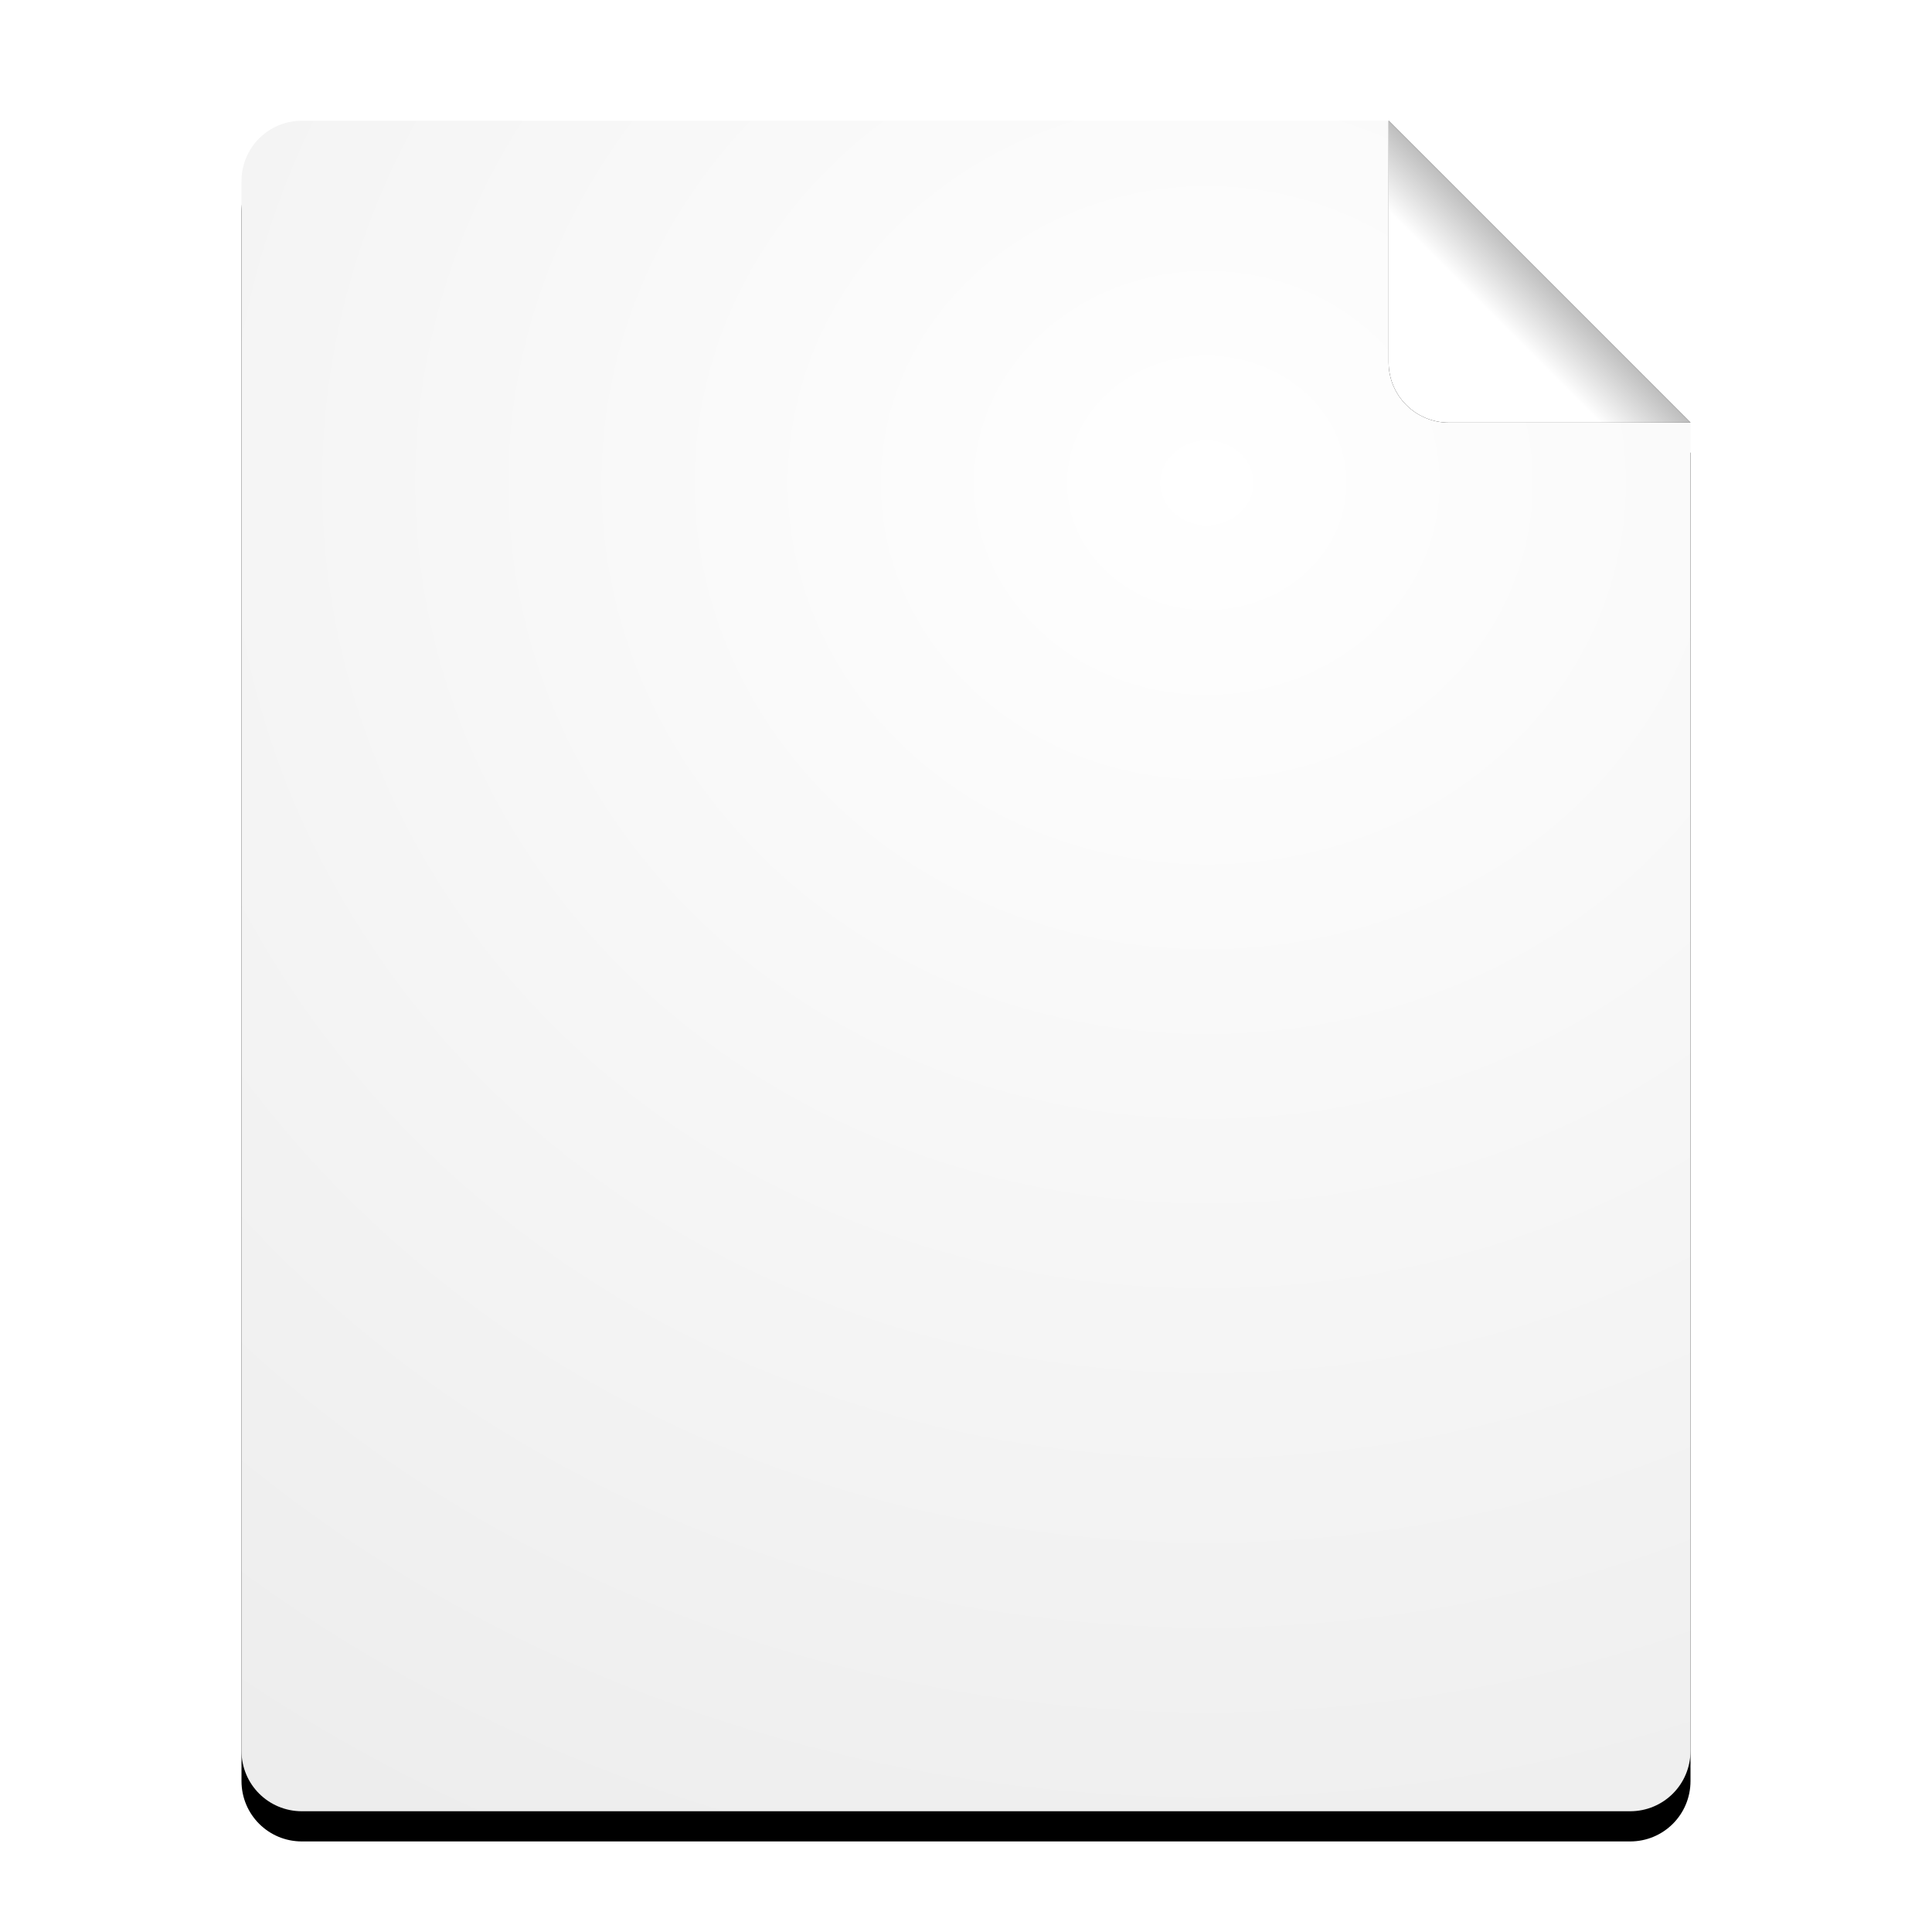 <?xml version="1.0" encoding="UTF-8" standalone="no"?>
<!-- Created with Inkscape (http://www.inkscape.org/) -->

<svg
   xmlns:dc="http://purl.org/dc/elements/1.1/"
   xmlns:cc="http://creativecommons.org/ns#"
   xmlns:rdf="http://www.w3.org/1999/02/22-rdf-syntax-ns#"
   xmlns:svg="http://www.w3.org/2000/svg"
   xmlns="http://www.w3.org/2000/svg"
   xmlns:xlink="http://www.w3.org/1999/xlink"
   xmlns:sodipodi="http://sodipodi.sourceforge.net/DTD/sodipodi-0.dtd"
   xmlns:inkscape="http://www.inkscape.org/namespaces/inkscape"
   width="128"
   height="128"
   id="svg2"
   version="1.1"
   inkscape:version="0.48.3.1 r9886"
   sodipodi:docname="application-msword.svg">
  <defs
     id="defs4">
    <linearGradient
       id="linearGradient4633">
      <stop
         style="stop-color:#ffffff;stop-opacity:1;"
         offset="0"
         id="stop4635" />
      <stop
         style="stop-color:#7d7d7d;stop-opacity:1;"
         offset="1"
         id="stop4637" />
    </linearGradient>
    <linearGradient
       id="linearGradient4228"
       inkscape:collect="always">
      <stop
         id="stop4230"
         offset="0"
         style="stop-color:#ffffff;stop-opacity:0.5" />
      <stop
         id="stop4232"
         offset="1"
         style="stop-color:#ffffff;stop-opacity:0;" />
    </linearGradient>
    <linearGradient
       id="linearGradient4071">
      <stop
         id="stop4073"
         offset="0"
         style="stop-color:#1d5c78;stop-opacity:1;" />
      <stop
         style="stop-color:#6fa9c2;stop-opacity:1;"
         offset="0.5"
         id="stop4077" />
      <stop
         id="stop4075"
         offset="1"
         style="stop-color:#104f6a;stop-opacity:1;" />
    </linearGradient>
    <linearGradient
       id="linearGradient4273">
      <stop
         style="stop-color:#003872;stop-opacity:1;"
         offset="0"
         id="stop4275" />
      <stop
         id="stop4277"
         offset="0.5"
         style="stop-color:#3560a2;stop-opacity:1;" />
      <stop
         style="stop-color:#8a0d0d;stop-opacity:1;"
         offset="1"
         id="stop4279" />
    </linearGradient>
    <linearGradient
       id="linearGradient4205">
      <stop
         style="stop-color:#ff0000;stop-opacity:1;"
         offset="0"
         id="stop4207" />
      <stop
         style="stop-color:#710000;stop-opacity:1;"
         offset="1"
         id="stop4209" />
    </linearGradient>
    <linearGradient
       id="linearGradient4174">
      <stop
         id="stop4176"
         offset="0"
         style="stop-color:#717171;stop-opacity:1;" />
      <stop
         style="stop-color:#c0c0c0;stop-opacity:1;"
         offset="0.5"
         id="stop4178" />
      <stop
         id="stop4180"
         offset="1"
         style="stop-color:#6e6e6e;stop-opacity:1;" />
    </linearGradient>
    <linearGradient
       id="linearGradient4157">
      <stop
         style="stop-color:#cccccc;stop-opacity:1;"
         offset="0"
         id="stop4160" />
      <stop
         style="stop-color:#cccccc;stop-opacity:0;"
         offset="1"
         id="stop4162" />
    </linearGradient>
    <linearGradient
       id="linearGradient4202">
      <stop
         id="stop4204"
         offset="0"
         style="stop-color:#838383;stop-opacity:1;" />
      <stop
         style="stop-color:#f7f7f7;stop-opacity:1;"
         offset="0.091"
         id="stop4219" />
      <stop
         style="stop-color:#969696;stop-opacity:1;"
         offset="0.182"
         id="stop4216" />
      <stop
         style="stop-color:#cfcfcf;stop-opacity:1;"
         offset="0.294"
         id="stop4214" />
      <stop
         style="stop-color:#5c5c5c;stop-opacity:1;"
         offset="0.412"
         id="stop4212" />
      <stop
         style="stop-color:#e4e4e4;stop-opacity:1;"
         offset="0.529"
         id="stop4210" />
      <stop
         style="stop-color:#ffffff;stop-opacity:1;"
         offset="0.706"
         id="stop4206" />
      <stop
         id="stop4208"
         offset="1"
         style="stop-color:#7c7c7c;stop-opacity:1;" />
    </linearGradient>
    <linearGradient
       id="linearGradient4161">
      <stop
         id="stop4163"
         offset="0"
         style="stop-color:#000000;stop-opacity:0.764;" />
      <stop
         style="stop-color:#000000;stop-opacity:0.875;"
         offset="0.125"
         id="stop4165" />
      <stop
         style="stop-color:#000000;stop-opacity:0.493;"
         offset="0.25"
         id="stop4167" />
      <stop
         style="stop-color:#000000;stop-opacity:0.809;"
         offset="0.5"
         id="stop4169" />
      <stop
         id="stop4171"
         offset="1"
         style="stop-color:#000000;stop-opacity:0.329;" />
    </linearGradient>
    <linearGradient
       id="linearGradient4076">
      <stop
         style="stop-color:#000000;stop-opacity:0.764;"
         offset="0"
         id="stop4078" />
      <stop
         id="stop4159"
         offset="0.125"
         style="stop-color:#000000;stop-opacity:0.875;" />
      <stop
         id="stop4157"
         offset="0.25"
         style="stop-color:#000000;stop-opacity:0.493;" />
      <stop
         id="stop4155"
         offset="0.5"
         style="stop-color:#000000;stop-opacity:0.809;" />
      <stop
         style="stop-color:#000000;stop-opacity:0.329;"
         offset="1"
         id="stop4080" />
    </linearGradient>
    <linearGradient
       id="linearGradient4045">
      <stop
         style="stop-color:#c9c9c9;stop-opacity:1;"
         offset="0"
         id="stop4047" />
      <stop
         id="stop4053"
         offset="0.5"
         style="stop-color:#ffffff;stop-opacity:1;" />
      <stop
         style="stop-color:#c3c3c3;stop-opacity:1;"
         offset="1"
         id="stop4049" />
    </linearGradient>
    <linearGradient
       id="linearGradient5195">
      <stop
         id="stop5197"
         offset="0"
         style="stop-color:#ffffff;stop-opacity:1;" />
      <stop
         id="stop5199"
         offset="1"
         style="stop-color:#62a5ff;stop-opacity:1;" />
    </linearGradient>
    <linearGradient
       id="linearGradient5177">
      <stop
         id="stop5179"
         offset="0"
         style="stop-color:#000000;stop-opacity:0.747;" />
      <stop
         style="stop-color:#ffffff;stop-opacity:0.76;"
         offset="0.031"
         id="stop5181" />
      <stop
         style="stop-color:#000000;stop-opacity:0.502;"
         offset="0.062"
         id="stop5183" />
      <stop
         style="stop-color:#ffffff;stop-opacity:0.604;"
         offset="0.125"
         id="stop5185" />
      <stop
         style="stop-color:#000000;stop-opacity:0.298;"
         offset="0.25"
         id="stop5187" />
      <stop
         id="stop5189"
         offset="0.375"
         style="stop-color:#000000;stop-opacity:0.418;" />
      <stop
         style="stop-color:#ffffff;stop-opacity:0.498;"
         offset="0.5"
         id="stop5191" />
      <stop
         id="stop5193"
         offset="1"
         style="stop-color:#000000;stop-opacity:0.613;" />
    </linearGradient>
    <linearGradient
       inkscape:collect="always"
       id="linearGradient4860">
      <stop
         style="stop-color:#000000;stop-opacity:1;"
         offset="0"
         id="stop4862" />
      <stop
         style="stop-color:#000000;stop-opacity:0;"
         offset="1"
         id="stop4864" />
    </linearGradient>
    <linearGradient
       id="linearGradient4657">
      <stop
         style="stop-color:#000000;stop-opacity:1;"
         offset="0"
         id="stop4659" />
      <stop
         style="stop-color:#000000;stop-opacity:0;"
         offset="1"
         id="stop4661" />
    </linearGradient>
    <linearGradient
       id="linearGradient4965">
      <stop
         style="stop-color:#ffffff;stop-opacity:1;"
         offset="0"
         id="stop4967" />
      <stop
         style="stop-color:#ffffff;stop-opacity:0.459;"
         offset="1"
         id="stop4969" />
    </linearGradient>
    <linearGradient
       id="linearGradient4787">
      <stop
         style="stop-color:#ffffff;stop-opacity:1;"
         offset="0"
         id="stop4789" />
      <stop
         style="stop-color:#ffffff;stop-opacity:0;"
         offset="1"
         id="stop4791" />
    </linearGradient>
    <linearGradient
       id="linearGradient4599">
      <stop
         style="stop-color:#000000;stop-opacity:0.747;"
         offset="0"
         id="stop4601" />
      <stop
         id="stop4638"
         offset="0.031"
         style="stop-color:#ffffff;stop-opacity:0.76;" />
      <stop
         id="stop4636"
         offset="0.062"
         style="stop-color:#000000;stop-opacity:0.502;" />
      <stop
         id="stop4634"
         offset="0.125"
         style="stop-color:#ffffff;stop-opacity:0.604;" />
      <stop
         id="stop4628"
         offset="0.25"
         style="stop-color:#000000;stop-opacity:0.298;" />
      <stop
         style="stop-color:#000000;stop-opacity:0.418;"
         offset="0.375"
         id="stop4630" />
      <stop
         id="stop4626"
         offset="0.5"
         style="stop-color:#ffffff;stop-opacity:0.498;" />
      <stop
         style="stop-color:#000000;stop-opacity:0.613;"
         offset="1"
         id="stop4603" />
    </linearGradient>
    <linearGradient
       id="linearGradient4264">
      <stop
         style="stop-color:#e7ad87;stop-opacity:1;"
         offset="0"
         id="stop4266" />
      <stop
         style="stop-color:#ea7a2e;stop-opacity:1;"
         offset="1"
         id="stop4268" />
    </linearGradient>
    <linearGradient
       id="linearGradient4258">
      <stop
         id="stop4260"
         offset="0"
         style="stop-color:#ff671d;stop-opacity:1;" />
      <stop
         id="stop4262"
         offset="1"
         style="stop-color:#c95000;stop-opacity:1;" />
    </linearGradient>
    <linearGradient
       id="linearGradient4234">
      <stop
         style="stop-color:#ca4200;stop-opacity:1;"
         offset="0"
         id="stop4236" />
      <stop
         style="stop-color:#692a00;stop-opacity:1;"
         offset="1"
         id="stop4238" />
    </linearGradient>
    <linearGradient
       inkscape:collect="always"
       id="linearGradient4411">
      <stop
         style="stop-color:#ffffff;stop-opacity:1;"
         offset="0"
         id="stop4413" />
      <stop
         style="stop-color:#ffffff;stop-opacity:0;"
         offset="1"
         id="stop4415" />
    </linearGradient>
    <linearGradient
       id="linearGradient4303">
      <stop
         style="stop-color:#ffffff;stop-opacity:1;"
         offset="0"
         id="stop4305" />
      <stop
         style="stop-color:#ffffff;stop-opacity:0;"
         offset="1"
         id="stop4307" />
    </linearGradient>
    <linearGradient
       id="linearGradient4216">
      <stop
         style="stop-color:#ffffff;stop-opacity:1;"
         offset="0"
         id="stop4218" />
      <stop
         style="stop-color:#8d8d8d;stop-opacity:1;"
         offset="1"
         id="stop4220" />
    </linearGradient>
    <linearGradient
       id="linearGradient3881">
      <stop
         style="stop-color:#c4edff;stop-opacity:1;"
         offset="0"
         id="stop3883" />
      <stop
         style="stop-color:#508aa3;stop-opacity:1;"
         offset="1"
         id="stop3885" />
    </linearGradient>
    <marker
       inkscape:stockid="EmptyTriangleOutM"
       orient="auto"
       refY="0.0"
       refX="0.0"
       id="EmptyTriangleOutM"
       style="overflow:visible">
      <path
         id="path3949"
         d="M 5.77,0.0 L -2.88,5.0 L -2.88,-5.0 L 5.77,0.0 z "
         style="fill-rule:evenodd;fill:#FFFFFF;stroke:#000000;stroke-width:1.0pt"
         transform="scale(0.4) translate(-4.5,0)" />
    </marker>
    <marker
       inkscape:stockid="EmptyTriangleOutS"
       orient="auto"
       refY="0.0"
       refX="0.0"
       id="EmptyTriangleOutS"
       style="overflow:visible">
      <path
         id="path3952"
         d="M 5.77,0.0 L -2.88,5.0 L -2.88,-5.0 L 5.77,0.0 z "
         style="fill-rule:evenodd;fill:#FFFFFF;stroke:#000000;stroke-width:1.0pt"
         transform="scale(0.2) translate(-3.0,0)" />
    </marker>
    <marker
       inkscape:stockid="EmptyTriangleInS"
       orient="auto"
       refY="0.0"
       refX="0.0"
       id="EmptyTriangleInS"
       style="overflow:visible">
      <path
         id="path3943"
         d="M 5.77,0.0 L -2.88,5.0 L -2.88,-5.0 L 5.77,0.0 z "
         style="fill-rule:evenodd;fill:#FFFFFF;stroke:#000000;stroke-width:1.0pt"
         transform="scale(-0.2) translate(-3.0,0)" />
    </marker>
    <marker
       inkscape:stockid="DiamondSstart"
       orient="auto"
       refY="0.0"
       refX="0.0"
       id="DiamondSstart"
       style="overflow:visible">
      <path
         id="path3880"
         d="M 0,-7.071 L -7.071,0 L 0,7.071 L 7.071,0 L 0,-7.071 z "
         style="fill-rule:evenodd;stroke:#000000;stroke-width:1.0pt"
         transform="scale(0.2) translate(6,0)" />
    </marker>
    <marker
       inkscape:stockid="Arrow1Send"
       orient="auto"
       refY="0.0"
       refX="0.0"
       id="Arrow1Send"
       style="overflow:visible;">
      <path
         id="path3801"
         d="M 0.0,0.0 L 5.0,-5.0 L -12.5,0.0 L 5.0,5.0 L 0.0,0.0 z "
         style="fill-rule:evenodd;stroke:#000000;stroke-width:1.0pt;"
         transform="scale(0.2) rotate(180) translate(6,0)" />
    </marker>
    <marker
       inkscape:stockid="EmptyTriangleOutL"
       orient="auto"
       refY="0.0"
       refX="0.0"
       id="EmptyTriangleOutL"
       style="overflow:visible">
      <path
         id="path3946"
         d="M 5.77,0.0 L -2.88,5.0 L -2.88,-5.0 L 5.77,0.0 z "
         style="fill-rule:evenodd;fill:#FFFFFF;stroke:#000000;stroke-width:1.0pt"
         transform="scale(0.8) translate(-6,0)" />
    </marker>
    <marker
       inkscape:stockid="Arrow1Lend"
       orient="auto"
       refY="0.0"
       refX="0.0"
       id="Arrow1Lend"
       style="overflow:visible;">
      <path
         id="path3789"
         d="M 0.0,0.0 L 5.0,-5.0 L -12.5,0.0 L 5.0,5.0 L 0.0,0.0 z "
         style="fill-rule:evenodd;stroke:#000000;stroke-width:1.0pt;"
         transform="scale(0.8) rotate(180) translate(12.5,0)" />
    </marker>
    <marker
       inkscape:stockid="TriangleOutL"
       orient="auto"
       refY="0.0"
       refX="0.0"
       id="TriangleOutL"
       style="overflow:visible">
      <path
         id="path3928"
         d="M 5.77,0.0 L -2.88,5.0 L -2.88,-5.0 L 5.77,0.0 z "
         style="fill-rule:evenodd;stroke:#000000;stroke-width:1.0pt"
         transform="scale(0.8)" />
    </marker>
    <pattern
       inkscape:collect="always"
       xlink:href="#Strips1_1white-6"
       id="pattern5639-6"
       patternTransform="matrix(-0.034,24.017,-23.933,-0.034,0,924.362)" />
    <pattern
       inkscape:stockid="Stripes 1:1 white"
       id="Strips1_1white-6"
       patternTransform="translate(0,0) scale(10,10)"
       height="1"
       width="2"
       patternUnits="userSpaceOnUse"
       inkscape:collect="always">
      <rect
         id="rect4893-2"
         height="2"
         width="1"
         y="-0.5"
         x="0"
         style="fill:white;stroke:none" />
    </pattern>
    <pattern
       inkscape:collect="always"
       xlink:href="#Strips1_1white-9"
       id="pattern5639-2"
       patternTransform="matrix(-0.036,25.732,-25.642,-0.036,-4.571,919.791)" />
    <pattern
       inkscape:stockid="Stripes 1:1 white"
       id="Strips1_1white-9"
       patternTransform="translate(0,0) scale(10,10)"
       height="1"
       width="2"
       patternUnits="userSpaceOnUse"
       inkscape:collect="always">
      <rect
         id="rect4893-4"
         height="2"
         width="1"
         y="-0.5"
         x="0"
         style="fill:white;stroke:none" />
    </pattern>
    <radialGradient
       inkscape:collect="always"
       xlink:href="#linearGradient3881-3"
       id="radialGradient3887-9"
       cx="56"
       cy="96"
       fx="56"
       fy="96"
       r="56"
       gradientUnits="userSpaceOnUse" />
    <linearGradient
       id="linearGradient3881-3">
      <stop
         style="stop-color:#72adc7;stop-opacity:1;"
         offset="0"
         id="stop3883-3" />
      <stop
         style="stop-color:#104f6a;stop-opacity:1;"
         offset="1"
         id="stop3885-6" />
    </linearGradient>
    <radialGradient
       inkscape:collect="always"
       xlink:href="#linearGradient3881-3"
       id="radialGradient3967"
       cx="64"
       cy="980.362"
       fx="64"
       fy="980.362"
       r="48"
       gradientTransform="matrix(1,0,0,0.917,0,83.697)"
       gradientUnits="userSpaceOnUse" />
    <radialGradient
       inkscape:collect="always"
       xlink:href="#linearGradient3881"
       id="radialGradient3976"
       cx="46.435"
       cy="965.829"
       fx="46.435"
       fy="965.829"
       r="48"
       gradientTransform="matrix(1.681,0.63,-0.5,1.333,452.869,-352.678)"
       gradientUnits="userSpaceOnUse" />
    <radialGradient
       inkscape:collect="always"
       xlink:href="#linearGradient3881-3-7"
       id="radialGradient3967-0"
       cx="64"
       cy="980.362"
       fx="64"
       fy="980.362"
       r="48"
       gradientTransform="matrix(1,0,0,0.917,0,83.697)"
       gradientUnits="userSpaceOnUse" />
    <linearGradient
       id="linearGradient3881-3-7">
      <stop
         style="stop-color:#72adc7;stop-opacity:1;"
         offset="0"
         id="stop3883-3-8" />
      <stop
         style="stop-color:#104f6a;stop-opacity:1;"
         offset="1"
         id="stop3885-6-5" />
    </linearGradient>
    <radialGradient
       inkscape:collect="always"
       xlink:href="#linearGradient3881-2"
       id="radialGradient3976-9"
       cx="46.435"
       cy="965.829"
       fx="46.435"
       fy="965.829"
       r="48"
       gradientTransform="matrix(1.681,0.63,-0.5,1.333,452.869,-352.678)"
       gradientUnits="userSpaceOnUse" />
    <linearGradient
       id="linearGradient3881-2">
      <stop
         style="stop-color:#c4edff;stop-opacity:1;"
         offset="0"
         id="stop3883-7" />
      <stop
         style="stop-color:#508aa3;stop-opacity:1;"
         offset="1"
         id="stop3885-5" />
    </linearGradient>
    <radialGradient
       r="48"
       fy="980.362"
       fx="64"
       cy="980.362"
       cx="64"
       gradientTransform="matrix(1,0,0,0.917,0,83.697)"
       gradientUnits="userSpaceOnUse"
       id="radialGradient3998"
       xlink:href="#linearGradient3881-3-7"
       inkscape:collect="always" />
    <radialGradient
       inkscape:collect="always"
       xlink:href="#linearGradient4216-4"
       id="radialGradient4222-6"
       cx="45.358"
       cy="988.859"
       fx="45.358"
       fy="988.859"
       r="40"
       gradientTransform="matrix(1.233,0.205,-0.2,1.2,183.846,-217.59)"
       gradientUnits="userSpaceOnUse" />
    <linearGradient
       id="linearGradient4216-4">
      <stop
         style="stop-color:#ffffff;stop-opacity:1;"
         offset="0"
         id="stop4218-8" />
      <stop
         style="stop-color:#c6c6c6;stop-opacity:1;"
         offset="1"
         id="stop4220-1" />
    </linearGradient>
    <radialGradient
       inkscape:collect="always"
       xlink:href="#linearGradient4216-1"
       id="radialGradient4222-4"
       cx="45.358"
       cy="988.859"
       fx="45.358"
       fy="988.859"
       r="40"
       gradientTransform="matrix(1.233,0.205,-0.2,1.2,183.846,-217.59)"
       gradientUnits="userSpaceOnUse" />
    <linearGradient
       id="linearGradient4216-1">
      <stop
         style="stop-color:#ffffff;stop-opacity:1;"
         offset="0"
         id="stop4218-0" />
      <stop
         style="stop-color:#c6c6c6;stop-opacity:1;"
         offset="1"
         id="stop4220-9" />
    </linearGradient>
    <linearGradient
       inkscape:collect="always"
       xlink:href="#linearGradient4303"
       id="linearGradient4309"
       x1="64"
       y1="16"
       x2="64"
       y2="48"
       gradientUnits="userSpaceOnUse" />
    <linearGradient
       inkscape:collect="always"
       xlink:href="#linearGradient4303-8"
       id="linearGradient4309-4"
       x1="64"
       y1="16"
       x2="64"
       y2="48"
       gradientUnits="userSpaceOnUse" />
    <linearGradient
       id="linearGradient4303-8">
      <stop
         style="stop-color:#ffffff;stop-opacity:1;"
         offset="0"
         id="stop4305-9" />
      <stop
         style="stop-color:#ffffff;stop-opacity:0;"
         offset="1"
         id="stop4307-0" />
    </linearGradient>
    <linearGradient
       gradientTransform="translate(-128,-1050.362)"
       y2="32"
       x2="64"
       y1="16"
       x1="64"
       gradientUnits="userSpaceOnUse"
       id="linearGradient4326"
       xlink:href="#linearGradient4303-8"
       inkscape:collect="always" />
    <radialGradient
       inkscape:collect="always"
       xlink:href="#linearGradient3881-3-3"
       id="radialGradient3939-3"
       cx="60.683"
       cy="970.265"
       fx="60.683"
       fy="970.265"
       r="56"
       gradientUnits="userSpaceOnUse"
       gradientTransform="matrix(1.231,0.869,-0.857,1.214,828.955,-266.547)" />
    <linearGradient
       id="linearGradient3881-3-3">
      <stop
         style="stop-color:#72adc7;stop-opacity:1;"
         offset="0"
         id="stop3883-3-1" />
      <stop
         style="stop-color:#104f6a;stop-opacity:1;"
         offset="1"
         id="stop3885-6-51" />
    </linearGradient>
    <linearGradient
       inkscape:collect="always"
       xlink:href="#linearGradient4411"
       id="linearGradient4417"
       x1="32"
       y1="0"
       x2="80"
       y2="120"
       gradientUnits="userSpaceOnUse" />
    <radialGradient
       inkscape:collect="always"
       xlink:href="#linearGradient3881-3-2"
       id="radialGradient3939-9"
       cx="60.683"
       cy="970.265"
       fx="60.683"
       fy="970.265"
       r="56"
       gradientUnits="userSpaceOnUse"
       gradientTransform="matrix(1.231,0.869,-0.857,1.214,828.955,-266.547)" />
    <linearGradient
       id="linearGradient3881-3-2">
      <stop
         style="stop-color:#72adc7;stop-opacity:1;"
         offset="0"
         id="stop3883-3-12" />
      <stop
         style="stop-color:#104f6a;stop-opacity:1;"
         offset="1"
         id="stop3885-6-50" />
    </linearGradient>
    <radialGradient
       r="56"
       fy="970.265"
       fx="60.683"
       cy="970.265"
       cx="60.683"
       gradientTransform="matrix(1.231,0.869,-0.857,1.214,828.955,-266.547)"
       gradientUnits="userSpaceOnUse"
       id="radialGradient4564"
       xlink:href="#linearGradient3881-3-2"
       inkscape:collect="always" />
    <radialGradient
       inkscape:collect="always"
       xlink:href="#linearGradient4216-6"
       id="radialGradient4299-0"
       cx="56"
       cy="66"
       fx="56"
       fy="66"
       r="40"
       gradientTransform="matrix(1,0,0,0.75,0,14.5)"
       gradientUnits="userSpaceOnUse" />
    <linearGradient
       id="linearGradient4216-6">
      <stop
         style="stop-color:#8f8f8f;stop-opacity:1;"
         offset="0"
         id="stop4218-6" />
      <stop
         style="stop-color:#ffffff;stop-opacity:1;"
         offset="1"
         id="stop4220-7" />
    </linearGradient>
    <radialGradient
       inkscape:collect="always"
       xlink:href="#linearGradient3881-3-3"
       id="radialGradient4634"
       cx="56.283"
       cy="982.089"
       fx="56.283"
       fy="982.089"
       r="40.5"
       gradientTransform="matrix(1.136,0.682,-0.593,0.988,576.027,-21.973)"
       gradientUnits="userSpaceOnUse" />
    <radialGradient
       inkscape:collect="always"
       xlink:href="#linearGradient4216-42"
       id="radialGradient4222-3"
       cx="45.358"
       cy="988.859"
       fx="45.358"
       fy="988.859"
       r="40"
       gradientTransform="matrix(2.35,1.097,-1.968,4.216,1883.66,-3242.273)"
       gradientUnits="userSpaceOnUse" />
    <linearGradient
       id="linearGradient4216-42">
      <stop
         style="stop-color:#3c3c3c;stop-opacity:1;"
         offset="0"
         id="stop4218-69" />
      <stop
         style="stop-color:#b6b6b6;stop-opacity:1;"
         offset="1"
         id="stop4220-10" />
    </linearGradient>
    <radialGradient
       inkscape:collect="always"
       xlink:href="#linearGradient4234-5"
       id="radialGradient4256-7"
       cx="54.874"
       cy="1032.754"
       fx="54.874"
       fy="1032.754"
       r="60"
       gradientTransform="matrix(0.82,0.974,-1.267,1.067,1295.136,-142.702)"
       gradientUnits="userSpaceOnUse" />
    <linearGradient
       id="linearGradient4234-5">
      <stop
         style="stop-color:#ca4200;stop-opacity:1;"
         offset="0"
         id="stop4236-6" />
      <stop
         style="stop-color:#692a00;stop-opacity:1;"
         offset="1"
         id="stop4238-8" />
    </linearGradient>
    <radialGradient
       inkscape:collect="always"
       xlink:href="#linearGradient4258-1"
       id="radialGradient4248-4"
       cx="72"
       cy="104"
       fx="72"
       fy="104"
       r="12"
       gradientUnits="userSpaceOnUse" />
    <linearGradient
       id="linearGradient4258-1">
      <stop
         id="stop4260-1"
         offset="0"
         style="stop-color:#ff671d;stop-opacity:1;" />
      <stop
         id="stop4262-9"
         offset="1"
         style="stop-color:#c95000;stop-opacity:1;" />
    </linearGradient>
    <linearGradient
       id="linearGradient4303-8-2">
      <stop
         style="stop-color:#ffffff;stop-opacity:1;"
         offset="0"
         id="stop4305-9-5" />
      <stop
         style="stop-color:#ffffff;stop-opacity:0;"
         offset="1"
         id="stop4307-0-8" />
    </linearGradient>
    <linearGradient
       id="linearGradient4258-8">
      <stop
         id="stop4260-2"
         offset="0"
         style="stop-color:#ff671d;stop-opacity:1;" />
      <stop
         id="stop4262-3"
         offset="1"
         style="stop-color:#c95000;stop-opacity:1;" />
    </linearGradient>
    <linearGradient
       id="linearGradient4452">
      <stop
         style="stop-color:#ffffff;stop-opacity:1;"
         offset="0"
         id="stop4454" />
      <stop
         style="stop-color:#ffffff;stop-opacity:0;"
         offset="1"
         id="stop4456" />
    </linearGradient>
    <linearGradient
       id="linearGradient4234-0">
      <stop
         style="stop-color:#ca4200;stop-opacity:1;"
         offset="0"
         id="stop4236-7" />
      <stop
         style="stop-color:#692a00;stop-opacity:1;"
         offset="1"
         id="stop4238-4" />
    </linearGradient>
    <radialGradient
       inkscape:collect="always"
       xlink:href="#linearGradient4216-42"
       id="radialGradient4575"
       cx="92"
       cy="971.44"
       fx="92"
       fy="971.44"
       r="48.5"
       gradientTransform="matrix(2.092,0.719,-1.06,3.084,927.778,-2099.177)"
       gradientUnits="userSpaceOnUse" />
    <radialGradient
       inkscape:collect="always"
       xlink:href="#linearGradient4216-6"
       id="radialGradient4583"
       cx="141.558"
       cy="1024.806"
       fx="141.558"
       fy="1024.806"
       r="46.5"
       gradientTransform="matrix(1.28,-1.6,1.975,1.58,-2111.728,-359.802)"
       gradientUnits="userSpaceOnUse" />
    <linearGradient
       inkscape:collect="always"
       xlink:href="#linearGradient4599"
       id="linearGradient4605"
       x1="0"
       y1="136"
       x2="56"
       y2="24"
       gradientUnits="userSpaceOnUse"
       gradientTransform="matrix(0.93,0,0,0.93,4.485,921.576)" />
    <radialGradient
       inkscape:collect="always"
       xlink:href="#linearGradient4216-6-3"
       id="radialGradient4583-9"
       cx="141.558"
       cy="1024.806"
       fx="141.558"
       fy="1024.806"
       r="46.5"
       gradientTransform="matrix(1.376,-1.72,2.124,1.699,-2275.674,-453.571)"
       gradientUnits="userSpaceOnUse" />
    <linearGradient
       id="linearGradient4216-6-3">
      <stop
         style="stop-color:#8f8f8f;stop-opacity:1;"
         offset="0"
         id="stop4218-6-7" />
      <stop
         style="stop-color:#ffffff;stop-opacity:1;"
         offset="1"
         id="stop4220-7-7" />
    </linearGradient>
    <radialGradient
       inkscape:collect="always"
       xlink:href="#linearGradient4787"
       id="radialGradient4793"
       cx="84"
       cy="980.121"
       fx="84"
       fy="980.121"
       r="44.291"
       gradientTransform="matrix(1.344,0.672,-0.672,1.344,628.242,-403.544)"
       gradientUnits="userSpaceOnUse" />
    <linearGradient
       id="linearGradient4787-0">
      <stop
         style="stop-color:#ffffff;stop-opacity:1;"
         offset="0"
         id="stop4789-9" />
      <stop
         style="stop-color:#ffffff;stop-opacity:0;"
         offset="1"
         id="stop4791-3" />
    </linearGradient>
    <linearGradient
       id="linearGradient4216-6-9">
      <stop
         style="stop-color:#8f8f8f;stop-opacity:1;"
         offset="0"
         id="stop4218-6-0" />
      <stop
         style="stop-color:#ffffff;stop-opacity:1;"
         offset="1"
         id="stop4220-7-9" />
    </linearGradient>
    <radialGradient
       inkscape:collect="always"
       xlink:href="#linearGradient4216-42-6"
       id="radialGradient4575-7"
       cx="92"
       cy="971.44"
       fx="92"
       fy="971.44"
       r="48.5"
       gradientTransform="matrix(2.25,0.774,-1.14,3.316,992.865,-2324.011)"
       gradientUnits="userSpaceOnUse" />
    <linearGradient
       id="linearGradient4216-42-6">
      <stop
         style="stop-color:#b3b3b3;stop-opacity:1;"
         offset="0"
         id="stop4218-69-8" />
      <stop
         style="stop-color:#474747;stop-opacity:1;"
         offset="1"
         id="stop4220-10-1" />
    </linearGradient>
    <radialGradient
       inkscape:collect="always"
       xlink:href="#linearGradient4787-0"
       id="radialGradient4886"
       gradientUnits="userSpaceOnUse"
       gradientTransform="matrix(1.344,0.672,-0.672,1.344,628.242,-403.544)"
       cx="84"
       cy="980.121"
       fx="84"
       fy="980.121"
       r="44.291" />
    <linearGradient
       inkscape:collect="always"
       xlink:href="#linearGradient4216-42-6"
       id="linearGradient4913"
       x1="18.434"
       y1="979.231"
       x2="109.566"
       y2="979.231"
       gradientUnits="userSpaceOnUse" />
    <radialGradient
       inkscape:collect="always"
       xlink:href="#linearGradient4965-8"
       id="radialGradient4971-2"
       cx="84"
       cy="40.787"
       fx="84"
       fy="40.787"
       r="59"
       gradientTransform="matrix(1.132,1.691,-1.695,1.134,58.041,776.043)"
       gradientUnits="userSpaceOnUse" />
    <linearGradient
       inkscape:collect="always"
       id="linearGradient4965-8">
      <stop
         style="stop-color:#ffffff;stop-opacity:1;"
         offset="0"
         id="stop4967-0" />
      <stop
         style="stop-color:#ffffff;stop-opacity:0;"
         offset="1"
         id="stop4969-7" />
    </linearGradient>
    <radialGradient
       inkscape:collect="always"
       xlink:href="#linearGradient4216-42-6-2"
       id="radialGradient4963-8"
       cx="88"
       cy="968.362"
       fx="88"
       fy="968.362"
       r="61"
       gradientTransform="translate(0,-1.6202659e-4)"
       gradientUnits="userSpaceOnUse" />
    <linearGradient
       id="linearGradient4216-42-6-2">
      <stop
         style="stop-color:#b3b3b3;stop-opacity:1;"
         offset="0"
         id="stop4218-69-8-7" />
      <stop
         style="stop-color:#474747;stop-opacity:1;"
         offset="1"
         id="stop4220-10-1-9" />
    </linearGradient>
    <radialGradient
       r="61"
       fy="968.362"
       fx="88"
       cy="968.362"
       cx="88"
       gradientTransform="translate(0,-924.362)"
       gradientUnits="userSpaceOnUse"
       id="radialGradient4993"
       xlink:href="#linearGradient4216-42-6-2"
       inkscape:collect="always" />
    <radialGradient
       inkscape:collect="always"
       xlink:href="#linearGradient4216-42-6-4"
       id="radialGradient4963-2"
       cx="88"
       cy="968.362"
       fx="88"
       fy="968.362"
       r="61"
       gradientTransform="translate(0,-1.6202659e-4)"
       gradientUnits="userSpaceOnUse" />
    <linearGradient
       id="linearGradient4216-42-6-4">
      <stop
         style="stop-color:#b3b3b3;stop-opacity:1;"
         offset="0"
         id="stop4218-69-8-5" />
      <stop
         style="stop-color:#474747;stop-opacity:1;"
         offset="1"
         id="stop4220-10-1-2" />
    </linearGradient>
    <linearGradient
       inkscape:collect="always"
       xlink:href="#linearGradient4860"
       id="linearGradient4870"
       x1="87.92"
       y1="989.072"
       x2="102.201"
       y2="989.072"
       gradientUnits="userSpaceOnUse" />
    <linearGradient
       inkscape:collect="always"
       xlink:href="#linearGradient4860"
       id="linearGradient4872"
       x1="14.223"
       y1="989.082"
       x2="44.91"
       y2="989.082"
       gradientUnits="userSpaceOnUse" />
    <linearGradient
       inkscape:collect="always"
       xlink:href="#linearGradient4202-3"
       id="linearGradient4226-3"
       gradientUnits="userSpaceOnUse"
       x1="24"
       y1="88"
       x2="124"
       y2="124" />
    <linearGradient
       id="linearGradient4202-3">
      <stop
         id="stop4204-2"
         offset="0"
         style="stop-color:#838383;stop-opacity:1;" />
      <stop
         style="stop-color:#f7f7f7;stop-opacity:1;"
         offset="0.091"
         id="stop4219-4" />
      <stop
         style="stop-color:#969696;stop-opacity:1;"
         offset="0.182"
         id="stop4216-9" />
      <stop
         style="stop-color:#cfcfcf;stop-opacity:1;"
         offset="0.294"
         id="stop4214-5" />
      <stop
         style="stop-color:#5c5c5c;stop-opacity:1;"
         offset="0.412"
         id="stop4212-7" />
      <stop
         style="stop-color:#e4e4e4;stop-opacity:1;"
         offset="0.529"
         id="stop4210-8" />
      <stop
         style="stop-color:#ffffff;stop-opacity:1;"
         offset="0.706"
         id="stop4206-2" />
      <stop
         id="stop4208-0"
         offset="1"
         style="stop-color:#7c7c7c;stop-opacity:1;" />
    </linearGradient>
    <radialGradient
       inkscape:collect="always"
       xlink:href="#linearGradient4202-3"
       id="radialGradient4235-4"
       cx="70"
       cy="93.091"
       fx="70"
       fy="93.091"
       r="28.5"
       gradientTransform="matrix(2.231,-0.034,0.027,1.754,-88.673,-64.921)"
       gradientUnits="userSpaceOnUse" />
    <linearGradient
       id="linearGradient4258-2">
      <stop
         id="stop4260-6"
         offset="0"
         style="stop-color:#838383;stop-opacity:1;" />
      <stop
         style="stop-color:#f7f7f7;stop-opacity:1;"
         offset="0.091"
         id="stop4262-39" />
      <stop
         style="stop-color:#969696;stop-opacity:1;"
         offset="0.182"
         id="stop4264" />
      <stop
         style="stop-color:#cfcfcf;stop-opacity:1;"
         offset="0.294"
         id="stop4266-9" />
      <stop
         style="stop-color:#5c5c5c;stop-opacity:1;"
         offset="0.412"
         id="stop4268-6" />
      <stop
         style="stop-color:#e4e4e4;stop-opacity:1;"
         offset="0.529"
         id="stop4270" />
      <stop
         style="stop-color:#ffffff;stop-opacity:1;"
         offset="0.706"
         id="stop4272" />
      <stop
         id="stop4274"
         offset="1"
         style="stop-color:#7c7c7c;stop-opacity:1;" />
    </linearGradient>
    <radialGradient
       inkscape:collect="always"
       xlink:href="#linearGradient4216-1"
       id="radialGradient4164"
       cx="80"
       cy="972.362"
       fx="80"
       fy="972.362"
       r="48.5"
       gradientTransform="matrix(1.237,1.0264946e-6,-1.0264944e-6,1.237,-18.968,-228.56)"
       gradientUnits="userSpaceOnUse" />
    <linearGradient
       inkscape:collect="always"
       xlink:href="#linearGradient4174"
       id="linearGradient4172"
       x1="16"
       y1="64"
       x2="112"
       y2="64"
       gradientUnits="userSpaceOnUse" />
    <linearGradient
       inkscape:collect="always"
       xlink:href="#linearGradient4599"
       id="linearGradient4188"
       x1="0"
       y1="0"
       x2="128"
       y2="128"
       gradientUnits="userSpaceOnUse"
       gradientTransform="translate(0,926.362)" />
    <radialGradient
       inkscape:collect="always"
       xlink:href="#linearGradient4216-1"
       id="radialGradient4194"
       gradientUnits="userSpaceOnUse"
       gradientTransform="matrix(1.237,1.0264946e-6,-1.0264944e-6,1.237,-18.968,-1154.922)"
       cx="80"
       cy="972.362"
       fx="80"
       fy="972.362"
       r="48.5" />
    <radialGradient
       inkscape:collect="always"
       xlink:href="#linearGradient4216-1"
       id="radialGradient4197"
       gradientUnits="userSpaceOnUse"
       gradientTransform="matrix(1.237,1.0264946e-6,-1.0264944e-6,1.237,-18.968,-1154.922)"
       cx="80"
       cy="972.362"
       fx="80"
       fy="972.362"
       r="48.5" />
    <linearGradient
       inkscape:collect="always"
       xlink:href="#linearGradient4303"
       id="linearGradient4203"
       x1="56"
       y1="1000.362"
       x2="36"
       y2="940.362"
       gradientUnits="userSpaceOnUse"
       gradientTransform="translate(0,2)" />
    <radialGradient
       inkscape:collect="always"
       xlink:href="#linearGradient4205"
       id="radialGradient4211"
       cx="88"
       cy="52.166"
       fx="88"
       fy="52.166"
       r="47.984"
       gradientTransform="matrix(1,0,0,1.021,0,925.092)"
       gradientUnits="userSpaceOnUse" />
    <linearGradient
       inkscape:collect="always"
       xlink:href="#linearGradient4174"
       id="linearGradient4219"
       gradientUnits="userSpaceOnUse"
       x1="16"
       y1="64"
       x2="112"
       y2="64" />
    <radialGradient
       inkscape:collect="always"
       xlink:href="#linearGradient4216-1"
       id="radialGradient4221"
       gradientUnits="userSpaceOnUse"
       gradientTransform="matrix(1.237,1.0264946e-6,-1.0264944e-6,1.237,-18.968,-228.56)"
       cx="80"
       cy="972.362"
       fx="80"
       fy="972.362"
       r="48.5" />
    <radialGradient
       inkscape:collect="always"
       xlink:href="#linearGradient4205"
       id="radialGradient4223"
       gradientUnits="userSpaceOnUse"
       gradientTransform="matrix(1,0,0,1.021,0,925.092)"
       cx="88"
       cy="52.166"
       fx="88"
       fy="52.166"
       r="47.984" />
    <linearGradient
       inkscape:collect="always"
       xlink:href="#linearGradient4599"
       id="linearGradient4225"
       gradientUnits="userSpaceOnUse"
       gradientTransform="translate(0,926.362)"
       x1="0"
       y1="0"
       x2="128"
       y2="128" />
    <linearGradient
       inkscape:collect="always"
       xlink:href="#linearGradient4303"
       id="linearGradient4227"
       gradientUnits="userSpaceOnUse"
       gradientTransform="translate(0,2)"
       x1="56"
       y1="1000.362"
       x2="36"
       y2="940.362" />
    <linearGradient
       inkscape:collect="always"
       xlink:href="#linearGradient4071"
       id="linearGradient4170"
       x1="8"
       y1="64"
       x2="120"
       y2="64"
       gradientUnits="userSpaceOnUse" />
    <radialGradient
       inkscape:collect="always"
       xlink:href="#linearGradient3881-3-2"
       id="radialGradient4177"
       cx="88"
       cy="956.362"
       fx="88"
       fy="956.362"
       r="56"
       gradientTransform="matrix(1.714,5.5375309e-7,-3.6916881e-7,1.143,-62.857,-136.624)"
       gradientUnits="userSpaceOnUse" />
    <linearGradient
       inkscape:collect="always"
       xlink:href="#linearGradient4228"
       id="linearGradient4226"
       x1="56"
       y1="104"
       x2="32"
       y2="8"
       gradientUnits="userSpaceOnUse" />
    <linearGradient
       inkscape:collect="always"
       xlink:href="#linearGradient4599"
       id="linearGradient4243"
       x1="0"
       y1="924.362"
       x2="128"
       y2="1052.362"
       gradientUnits="userSpaceOnUse" />
    <filter
       inkscape:collect="always"
       id="filter4495">
      <feGaussianBlur
         inkscape:collect="always"
         stdDeviation="2.08"
         id="feGaussianBlur4497" />
    </filter>
    <filter
       inkscape:collect="always"
       id="filter4577"
       x="-0.18"
       width="1.36"
       y="-0.18"
       height="1.36">
      <feGaussianBlur
         inkscape:collect="always"
         stdDeviation="1.5"
         id="feGaussianBlur4579" />
    </filter>
    <radialGradient
       inkscape:collect="always"
       xlink:href="#linearGradient4216-1"
       id="radialGradient4631"
       cx="77.611"
       cy="39.42"
       fx="77.611"
       fy="39.42"
       r="48"
       gradientTransform="matrix(7.333,1.1091983e-7,-1.2861914e-7,6.667,-489.149,-230.803)"
       gradientUnits="userSpaceOnUse" />
    <linearGradient
       inkscape:collect="always"
       xlink:href="#linearGradient4633"
       id="linearGradient4639"
       x1="99"
       y1="945.362"
       x2="105"
       y2="939.362"
       gradientUnits="userSpaceOnUse" />
  </defs>
  <sodipodi:namedview
     id="base"
     pagecolor="#ffffff"
     bordercolor="#666666"
     borderopacity="1.0"
     inkscape:pageopacity="0.0"
     inkscape:pageshadow="2"
     inkscape:zoom="1.0330388"
     inkscape:cx="16.828885"
     inkscape:cy="46.666552"
     inkscape:document-units="px"
     inkscape:current-layer="layer1"
     showgrid="true"
     inkscape:window-width="1020"
     inkscape:window-height="544"
     inkscape:window-x="0"
     inkscape:window-y="29"
     inkscape:window-maximized="1"
     showguides="true"
     inkscape:guide-bbox="true">
    <inkscape:grid
       type="xygrid"
       id="grid2985"
       empspacing="2"
       visible="true"
       enabled="true"
       snapvisiblegridlinesonly="true" />
  </sodipodi:namedview>
  <g
     inkscape:label="Layer 1"
     inkscape:groupmode="layer"
     id="layer1"
     transform="translate(0,-924.362)">
    <path
       id="path4473"
       d="m 20,934.362 c -2.216,0 -4,1.784 -4,4 l 0,104 c 0,2.216 1.784,4 4,4 l 88,0 c 2.216,0 4,-1.784 4,-4 l 0,-88 -20,-20 -72,0 z"
       style="fill:#000000;fill-opacity:1;stroke:none;filter:url(#filter4495)"
       inkscape:connector-curvature="0" />
    <path
       style="fill:url(#radialGradient4631);fill-opacity:1;stroke:none"
       d="M 20 8 C 17.784 8 16 9.784 16 12 L 16 116 C 16 118.216 17.784 120 20 120 L 108 120 C 110.216 120 112 118.216 112 116 L 112 28 L 92 8 L 20 8 z "
       id="rect4276"
       transform="translate(0,924.362)" />
    <path
       inkscape:connector-curvature="0"
       id="path4499"
       d="m 112,952.362 -20,-20 0,16 c 0,2.216 1.784,4 4,4 l 16,0 z"
       style="fill:#000000;fill-opacity:1;stroke:none;filter:url(#filter4577)" />
    <path
       style="fill:url(#linearGradient4639);fill-opacity:1.0;stroke:none"
       d="m 112,952.362 -20,-20 0,16 c 0,2.216 1.784,4 4,4 l 16,0 z"
       id="rect4326"
       inkscape:connector-curvature="0" />
  </g>
</svg>
